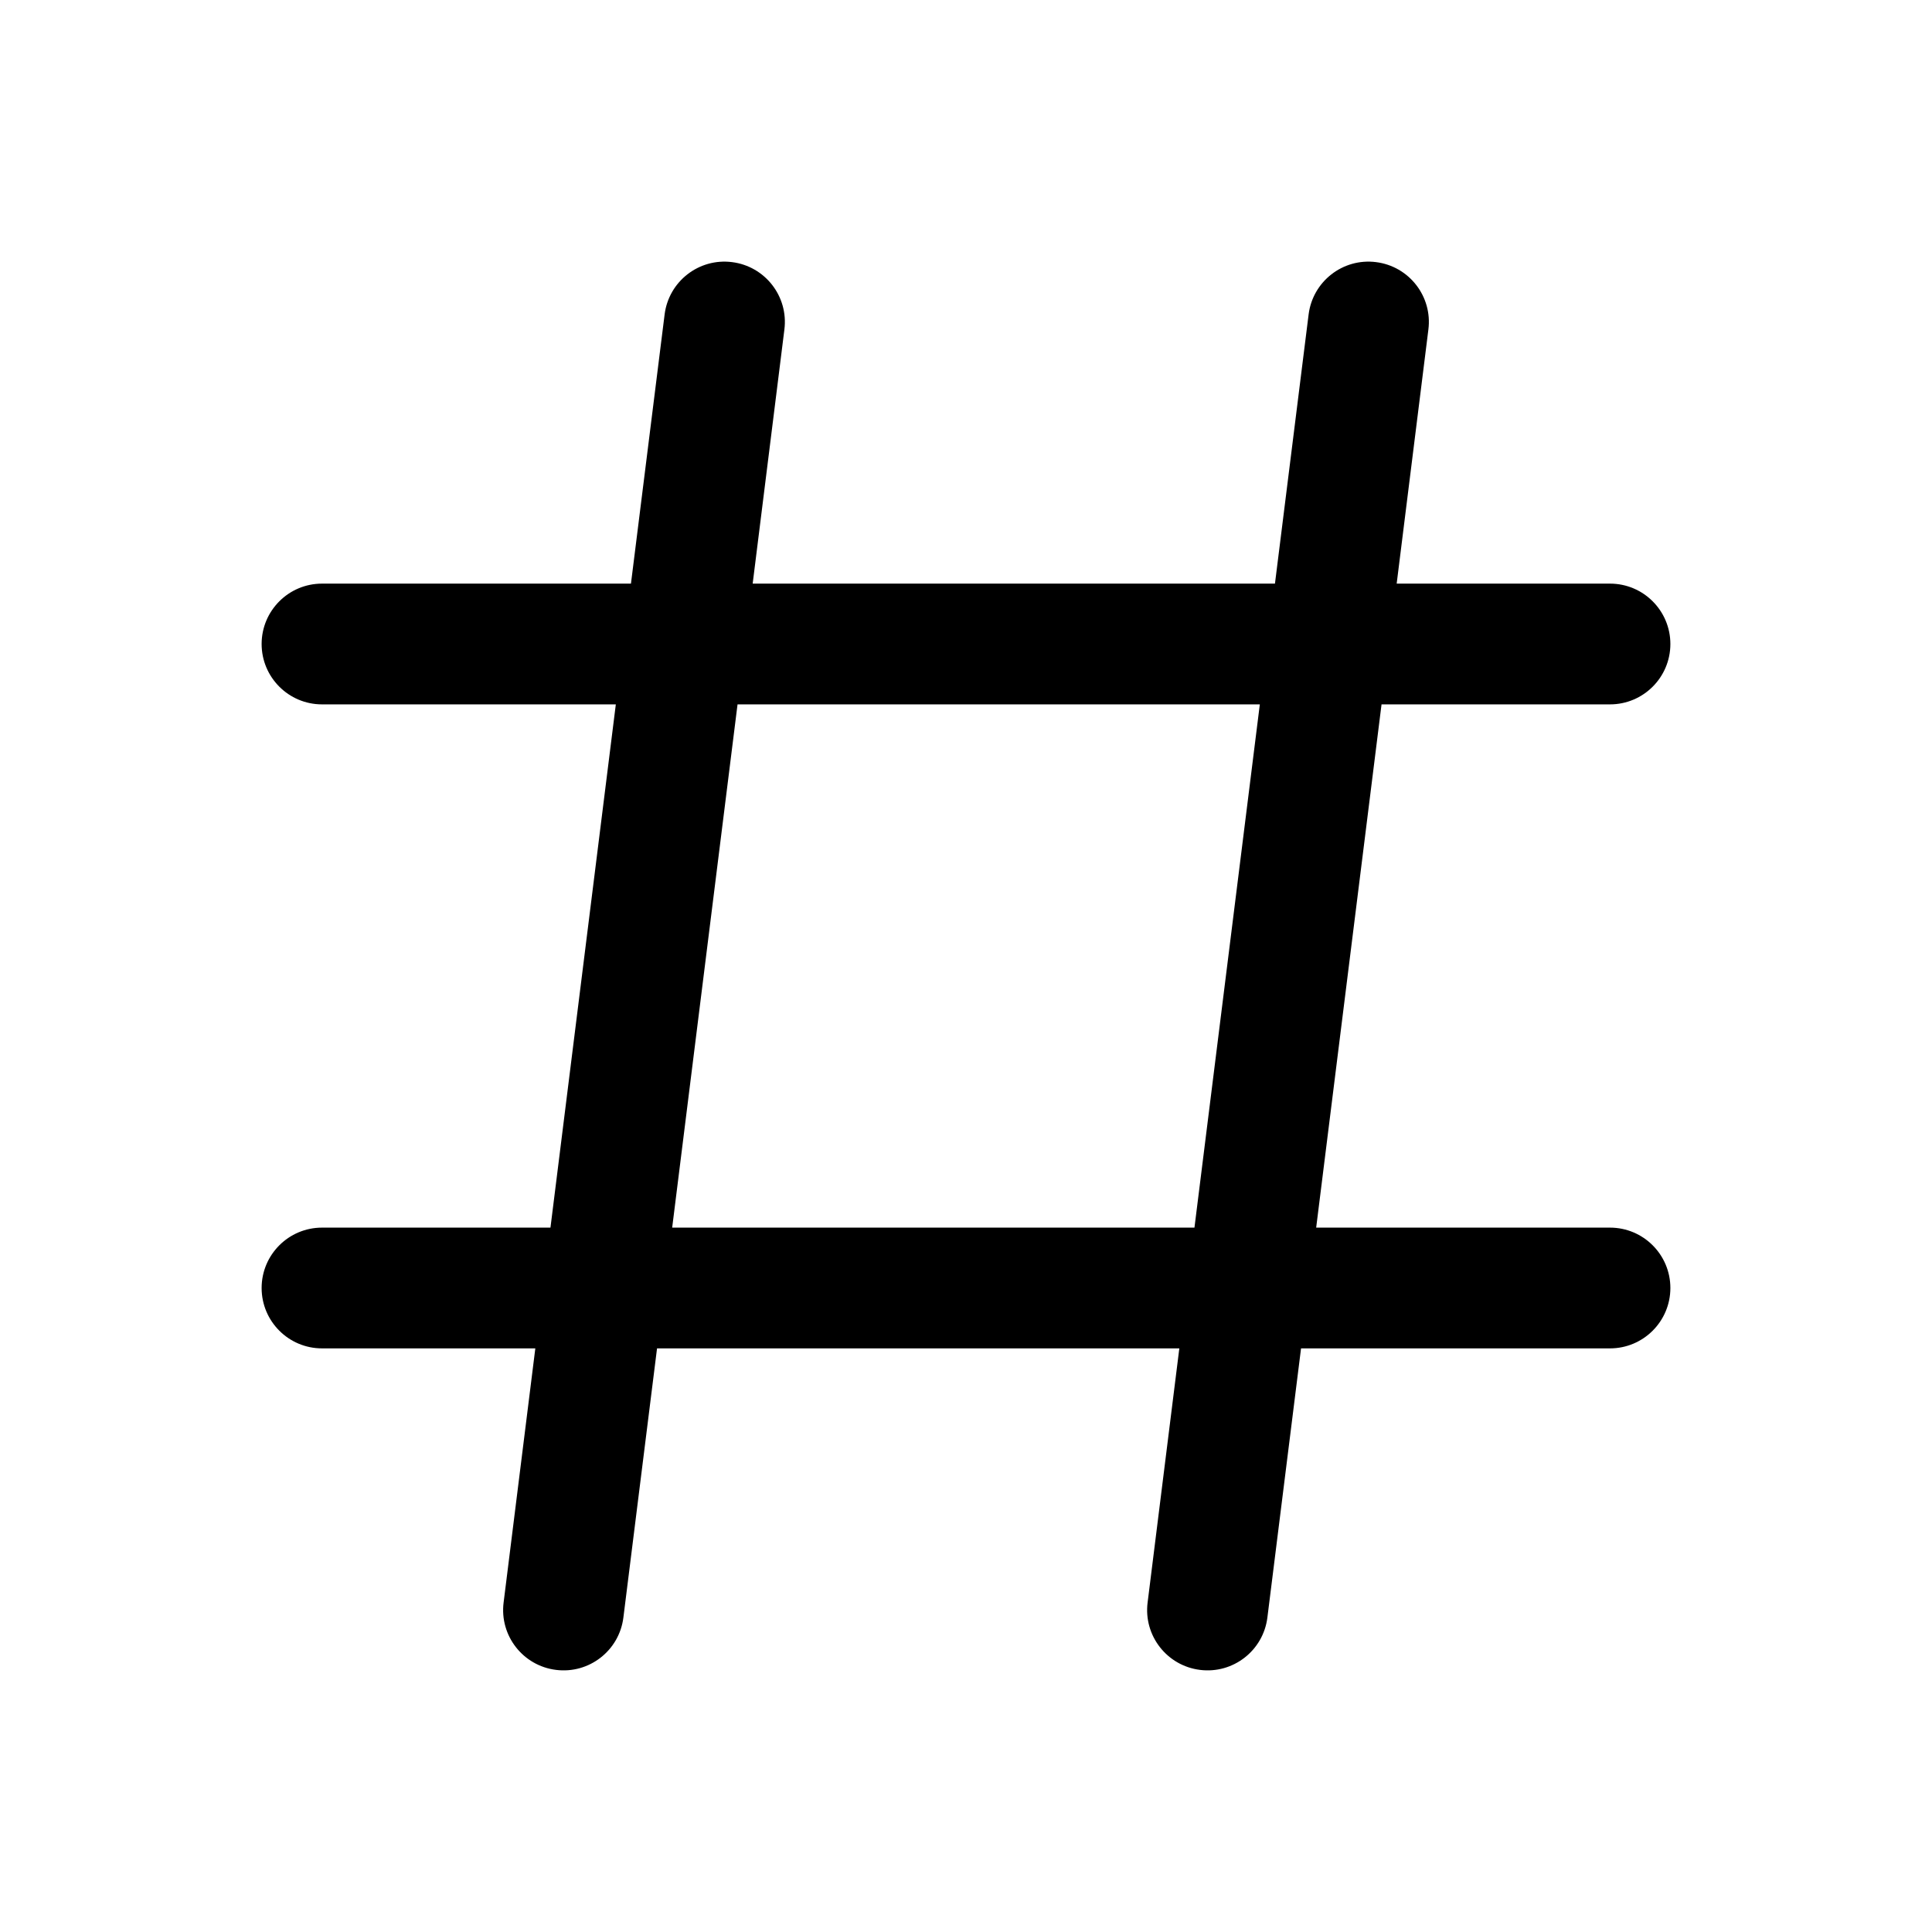 <svg width="24" height="24" viewBox="0 0 24 24" fill="none" xmlns="http://www.w3.org/2000/svg">
<path fill-rule="evenodd" clip-rule="evenodd" d="M9.744 4.093C9.796 3.682 9.504 3.307 9.093 3.256C8.682 3.204 8.307 3.496 8.256 3.907L7.838 7.25H4C3.586 7.25 3.25 7.586 3.25 8C3.25 8.414 3.586 8.75 4 8.75H7.65L6.838 15.25H4C3.586 15.25 3.25 15.586 3.25 16C3.25 16.414 3.586 16.75 4 16.75H6.65L6.256 19.907C6.204 20.318 6.496 20.693 6.907 20.744C7.318 20.796 7.693 20.504 7.744 20.093L8.162 16.75H14.65L14.256 19.907C14.204 20.318 14.496 20.693 14.907 20.744C15.318 20.796 15.693 20.504 15.744 20.093L16.162 16.75H20C20.414 16.75 20.75 16.414 20.75 16C20.75 15.586 20.414 15.25 20 15.25H16.35L17.162 8.75H20C20.414 8.75 20.75 8.414 20.75 8C20.75 7.586 20.414 7.25 20 7.25H17.35L17.744 4.093C17.796 3.682 17.504 3.307 17.093 3.256C16.682 3.204 16.307 3.496 16.256 3.907L15.838 7.25H9.35L9.744 4.093ZM9.162 8.75L8.35 15.25H14.838L15.65 8.75H9.162Z" fill="currentColor"/>
</svg>
